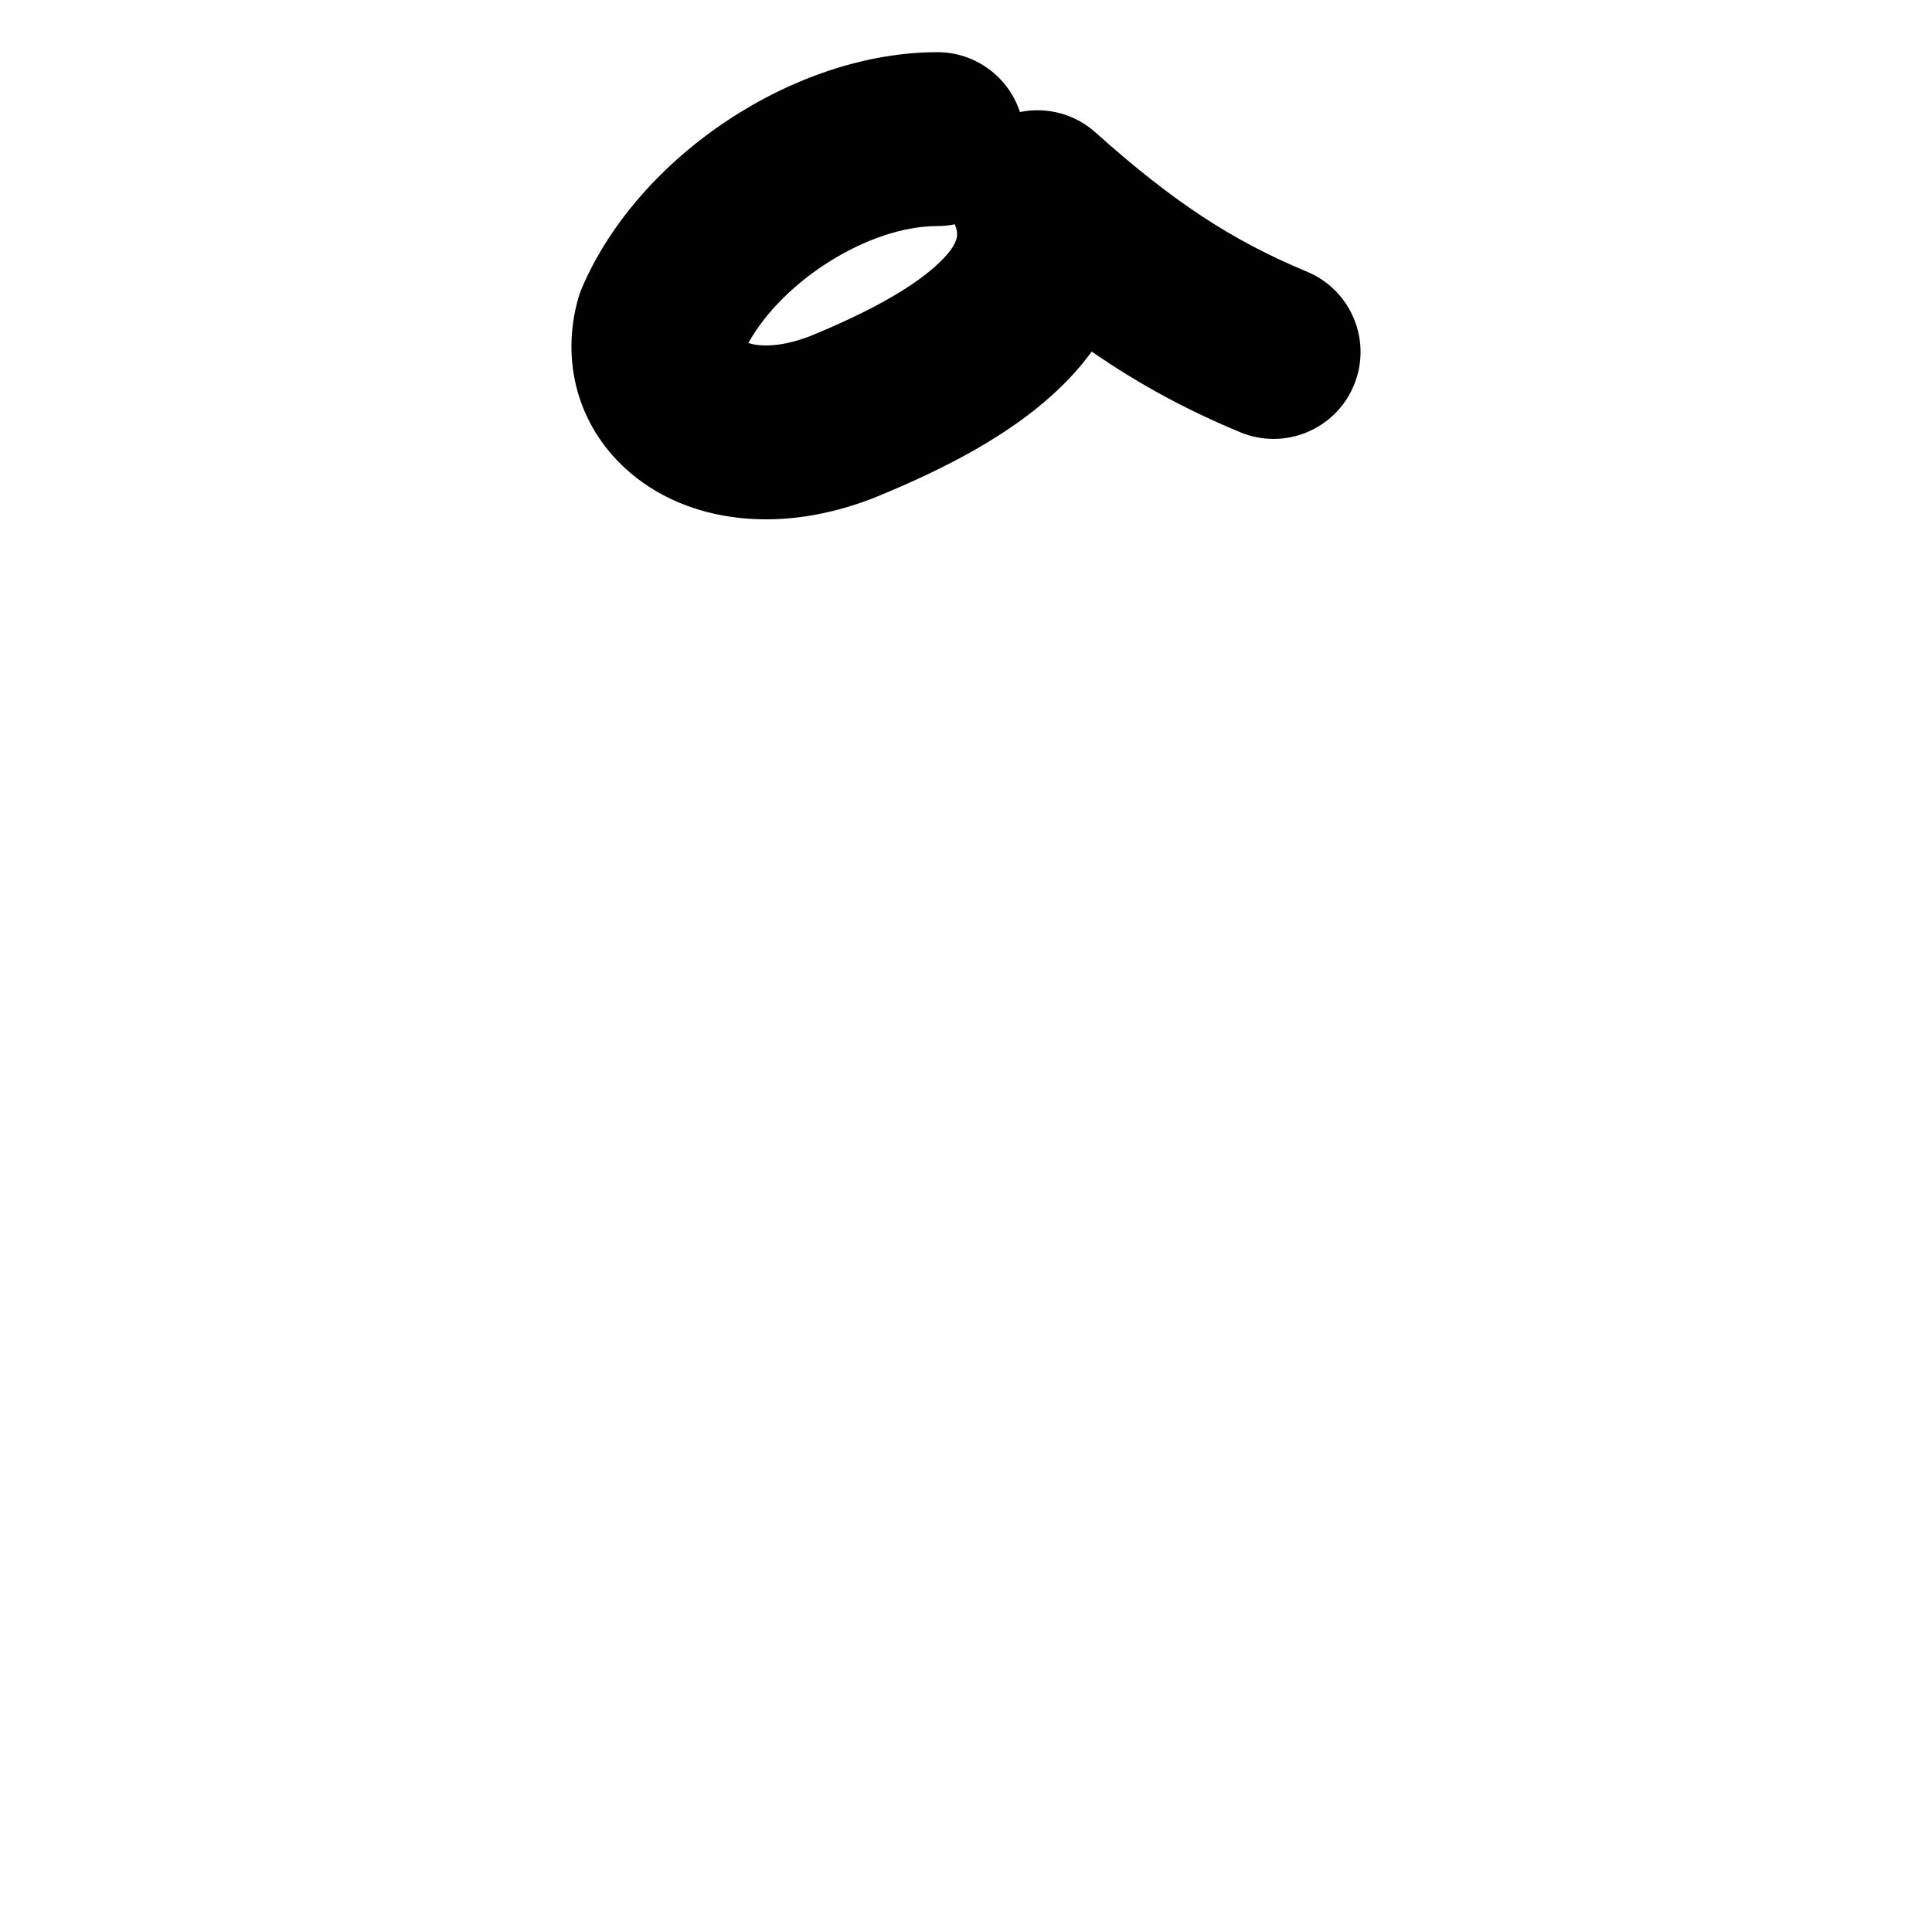 <?xml version="1.0" encoding="iso-8859-1"?>
<!-- Generator: Adobe Illustrator 24.3.0, SVG Export Plug-In . SVG Version: 6.00 Build 0)  -->
<svg version="1.1" xmlns="http://www.w3.org/2000/svg" xmlns:xlink="http://www.w3.org/1999/xlink" x="0px" y="0px"
	 viewBox="0 0 1000 1000" style="enable-background:new 0 0 1000 1000;" xml:space="preserve">
<g id="feminineOrdinalIndicator">
	<g>
		<path d="M396.563,268.807c-4.729,0-9.413-0.254-14.047-0.765c-22.973-2.53-43.283-11.34-58.734-25.475
			c-24.509-22.422-33.677-55.323-24.525-88.009c0.537-1.917,1.201-3.796,1.986-5.626C330.608,80.564,411.39,27.011,485.15,27.011
			c19.958,0,36.88,12.991,42.773,30.979c13.65-2.806,28.214,0.823,39.081,10.551c39.916,35.731,70.605,55.938,109.46,72.068
			c22.954,9.529,33.836,35.861,24.307,58.815c-9.528,22.955-35.862,33.835-58.814,24.306c-27.556-11.439-52.102-24.646-76.901-41.75
			c-5.584,7.706-12.547,15.463-21.164,23.154c-21.568,19.249-50.812,36.011-92.029,52.749c-0.332,0.135-0.665,0.265-1,0.392
			C432.357,265.281,414.152,268.807,396.563,268.807z M387.341,177.545c4.749,1.569,15.105,2.73,31.195-3.266
			c30.232-12.315,52.242-24.524,65.428-36.292c13.655-12.187,11.862-17.311,10.552-21.052c-0.098-0.28-0.193-0.561-0.286-0.842
			c-2.933,0.601-5.97,0.917-9.081,0.917C449.823,117.011,405.39,145.071,387.341,177.545z"/>
	</g>
</g>
<g id="&#x30EC;&#x30A4;&#x30E4;&#x30FC;_1">
</g>
</svg>
